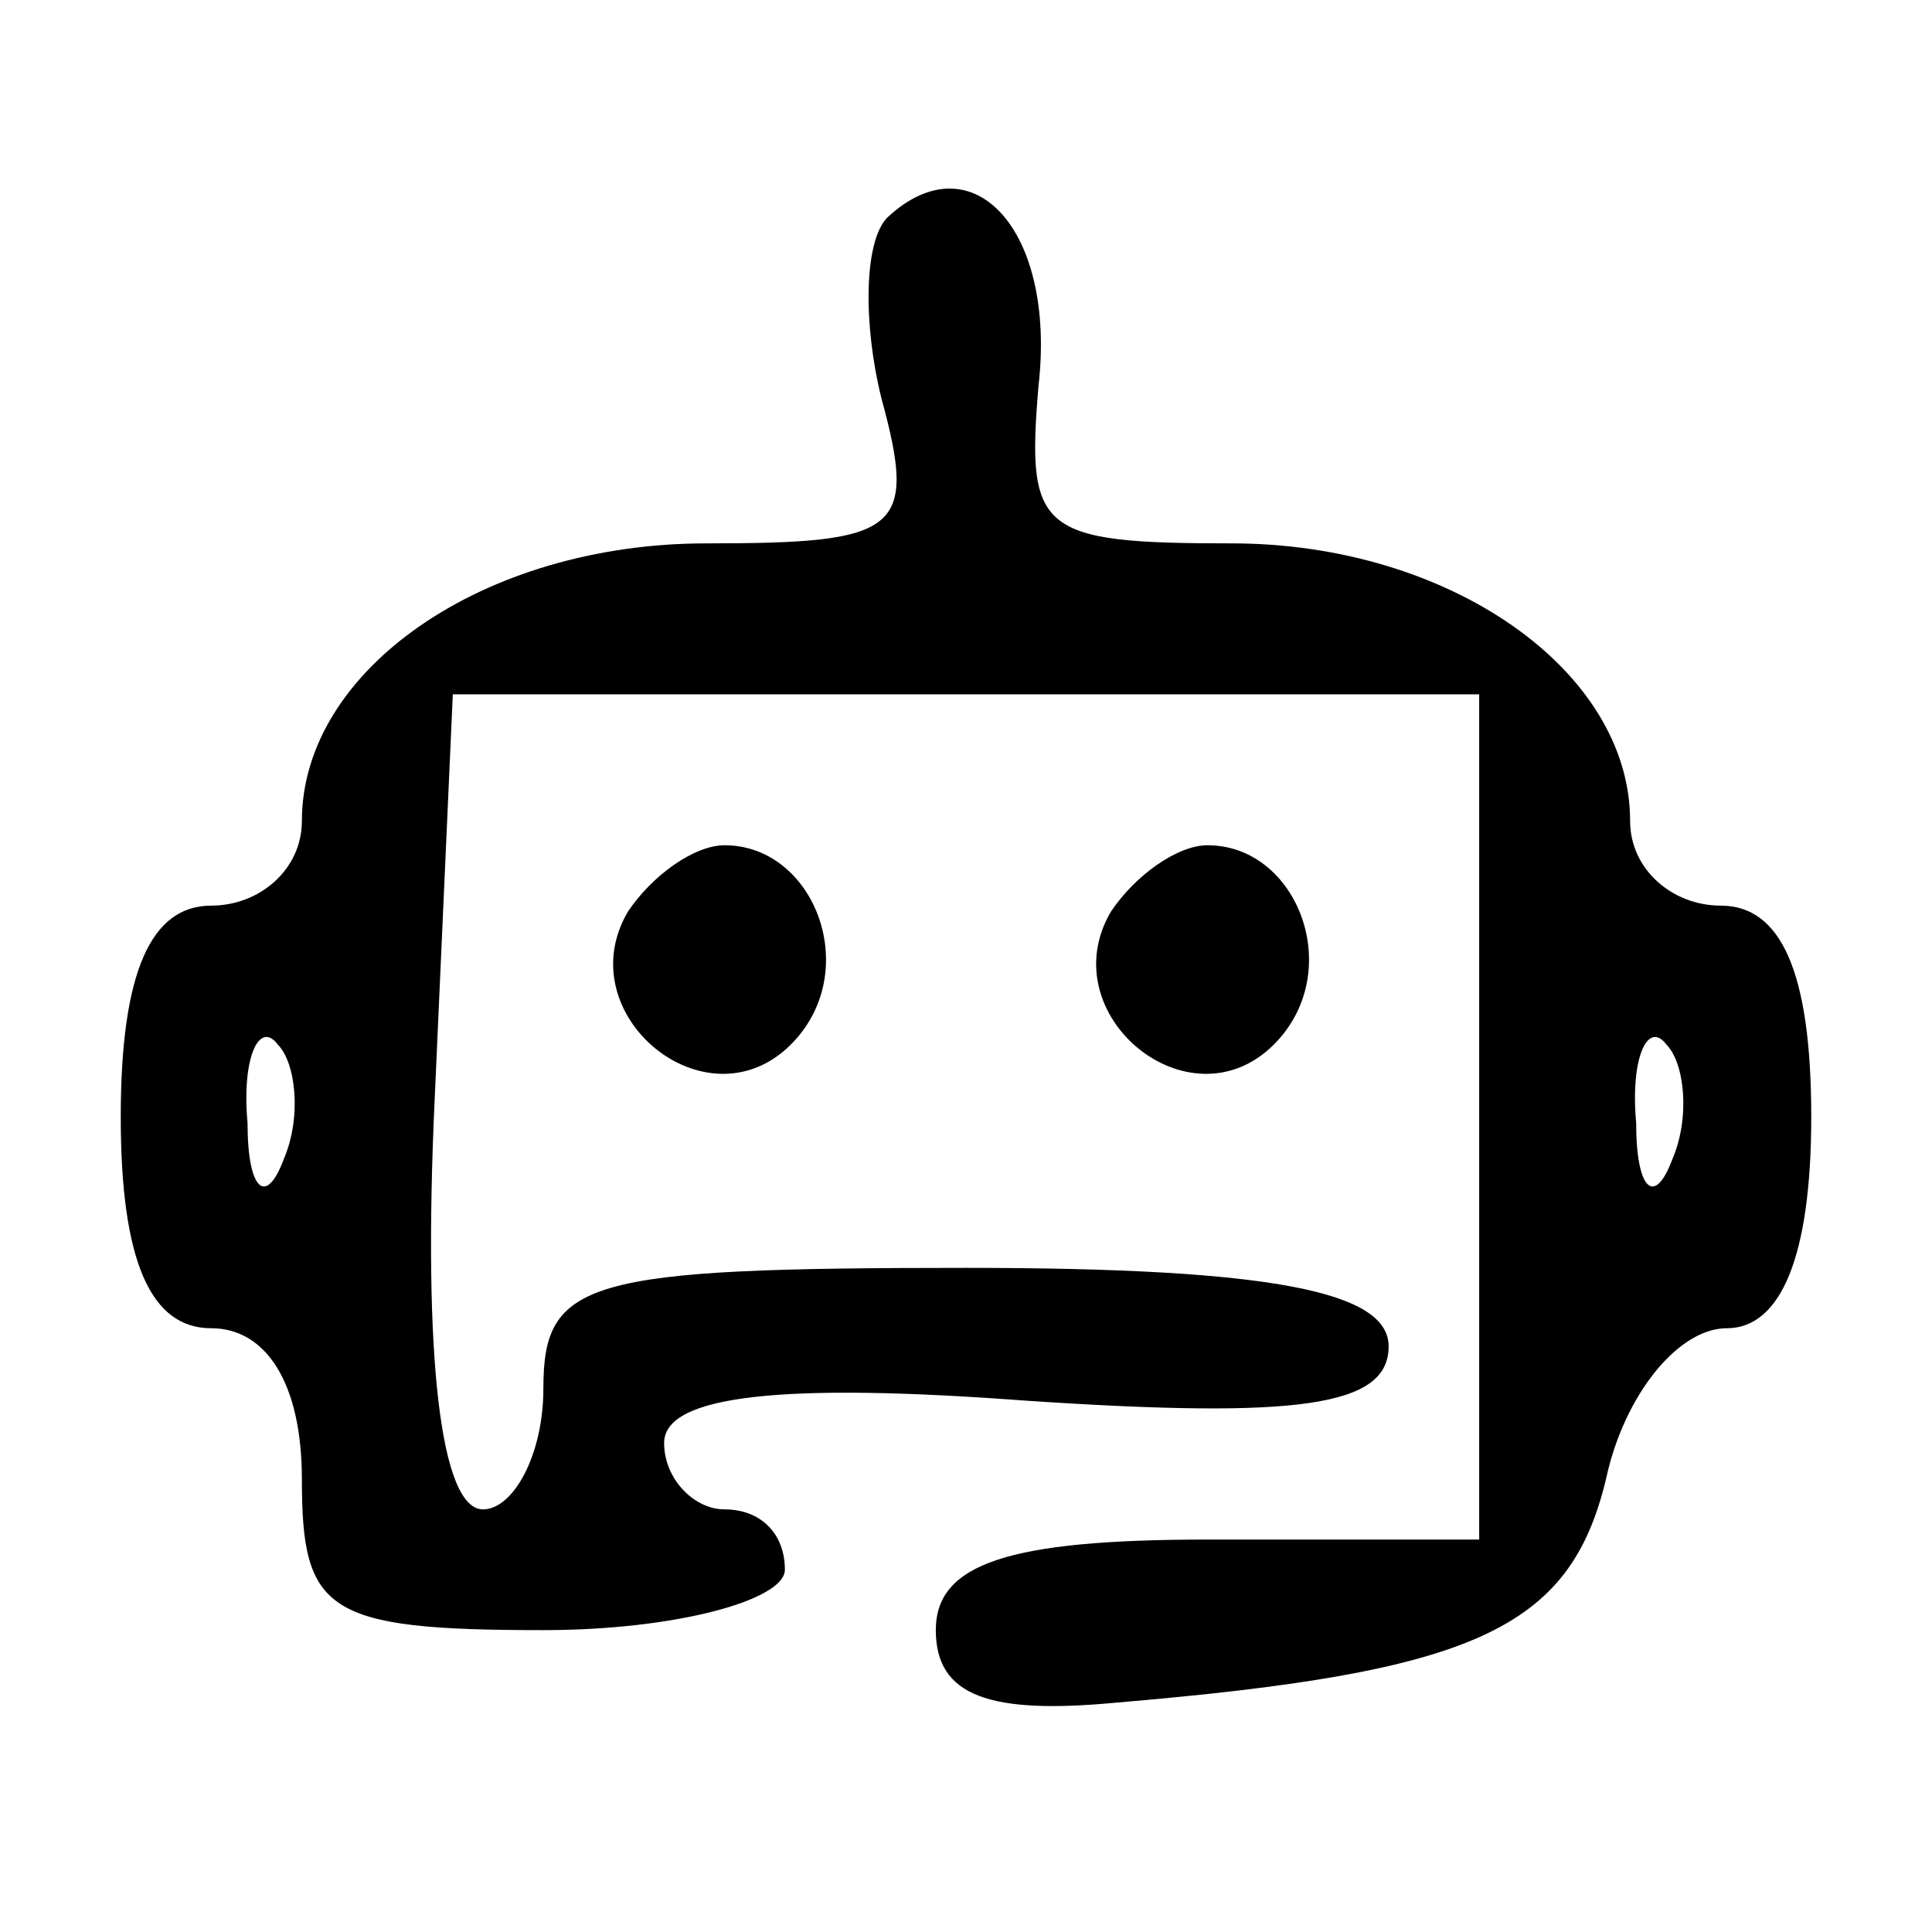 <?xml version="1.0" standalone="no"?>
<!DOCTYPE svg PUBLIC "-//W3C//DTD SVG 20010904//EN"
 "http://www.w3.org/TR/2001/REC-SVG-20010904/DTD/svg10.dtd">
<svg version="1.0" xmlns="http://www.w3.org/2000/svg"
 width="32pt" height="32pt" viewBox="0 0 32 32"
 preserveAspectRatio="xMidYMid meet">

<g transform="translate(0,32) scale(0.1,-0.1)"
fill="#000000" stroke="none">
<path d="M147 284 c-4 -4 -4 -18 -1 -30 6 -22 3 -24 -29 -24 -37 0 -67 -21
-67 -46 0 -8 -7 -14 -15 -14 -10 0 -15 -11 -15 -35 0 -24 5 -35 15 -35 9 0 15
-9 15 -25 0 -22 4 -25 40 -25 22 0 40 5 40 10 0 6 -4 10 -10 10 -5 0 -10 5
-10 11 0 8 20 10 60 7 45 -3 60 -1 60 9 0 9 -19 13 -70 13 -63 0 -70 -2 -70
-20 0 -11 -5 -20 -10 -20 -7 0 -10 25 -8 68 l3 67 85 0 85 0 0 -70 0 -70 -45
0 c-33 0 -45 -4 -45 -15 0 -11 9 -14 30 -12 59 5 75 12 81 37 3 14 12 25 20
25 9 0 14 12 14 35 0 24 -5 35 -15 35 -8 0 -15 6 -15 14 0 25 -30 46 -66 46
-32 0 -34 2 -32 26 3 26 -11 41 -25 28z m-100 -156 c-3 -8 -6 -5 -6 6 -1 11 2
17 5 13 3 -3 4 -12 1 -19z m230 0 c-3 -8 -6 -5 -6 6 -1 11 2 17 5 13 3 -3 4
-12 1 -19z"/>
<path d="M104 169 c-10 -17 13 -36 27 -22 12 12 4 33 -11 33 -5 0 -12 -5 -16
-11z"/>
<path d="M184 169 c-10 -17 13 -36 27 -22 12 12 4 33 -11 33 -5 0 -12 -5 -16
-11z"/>
</g>
</svg>
